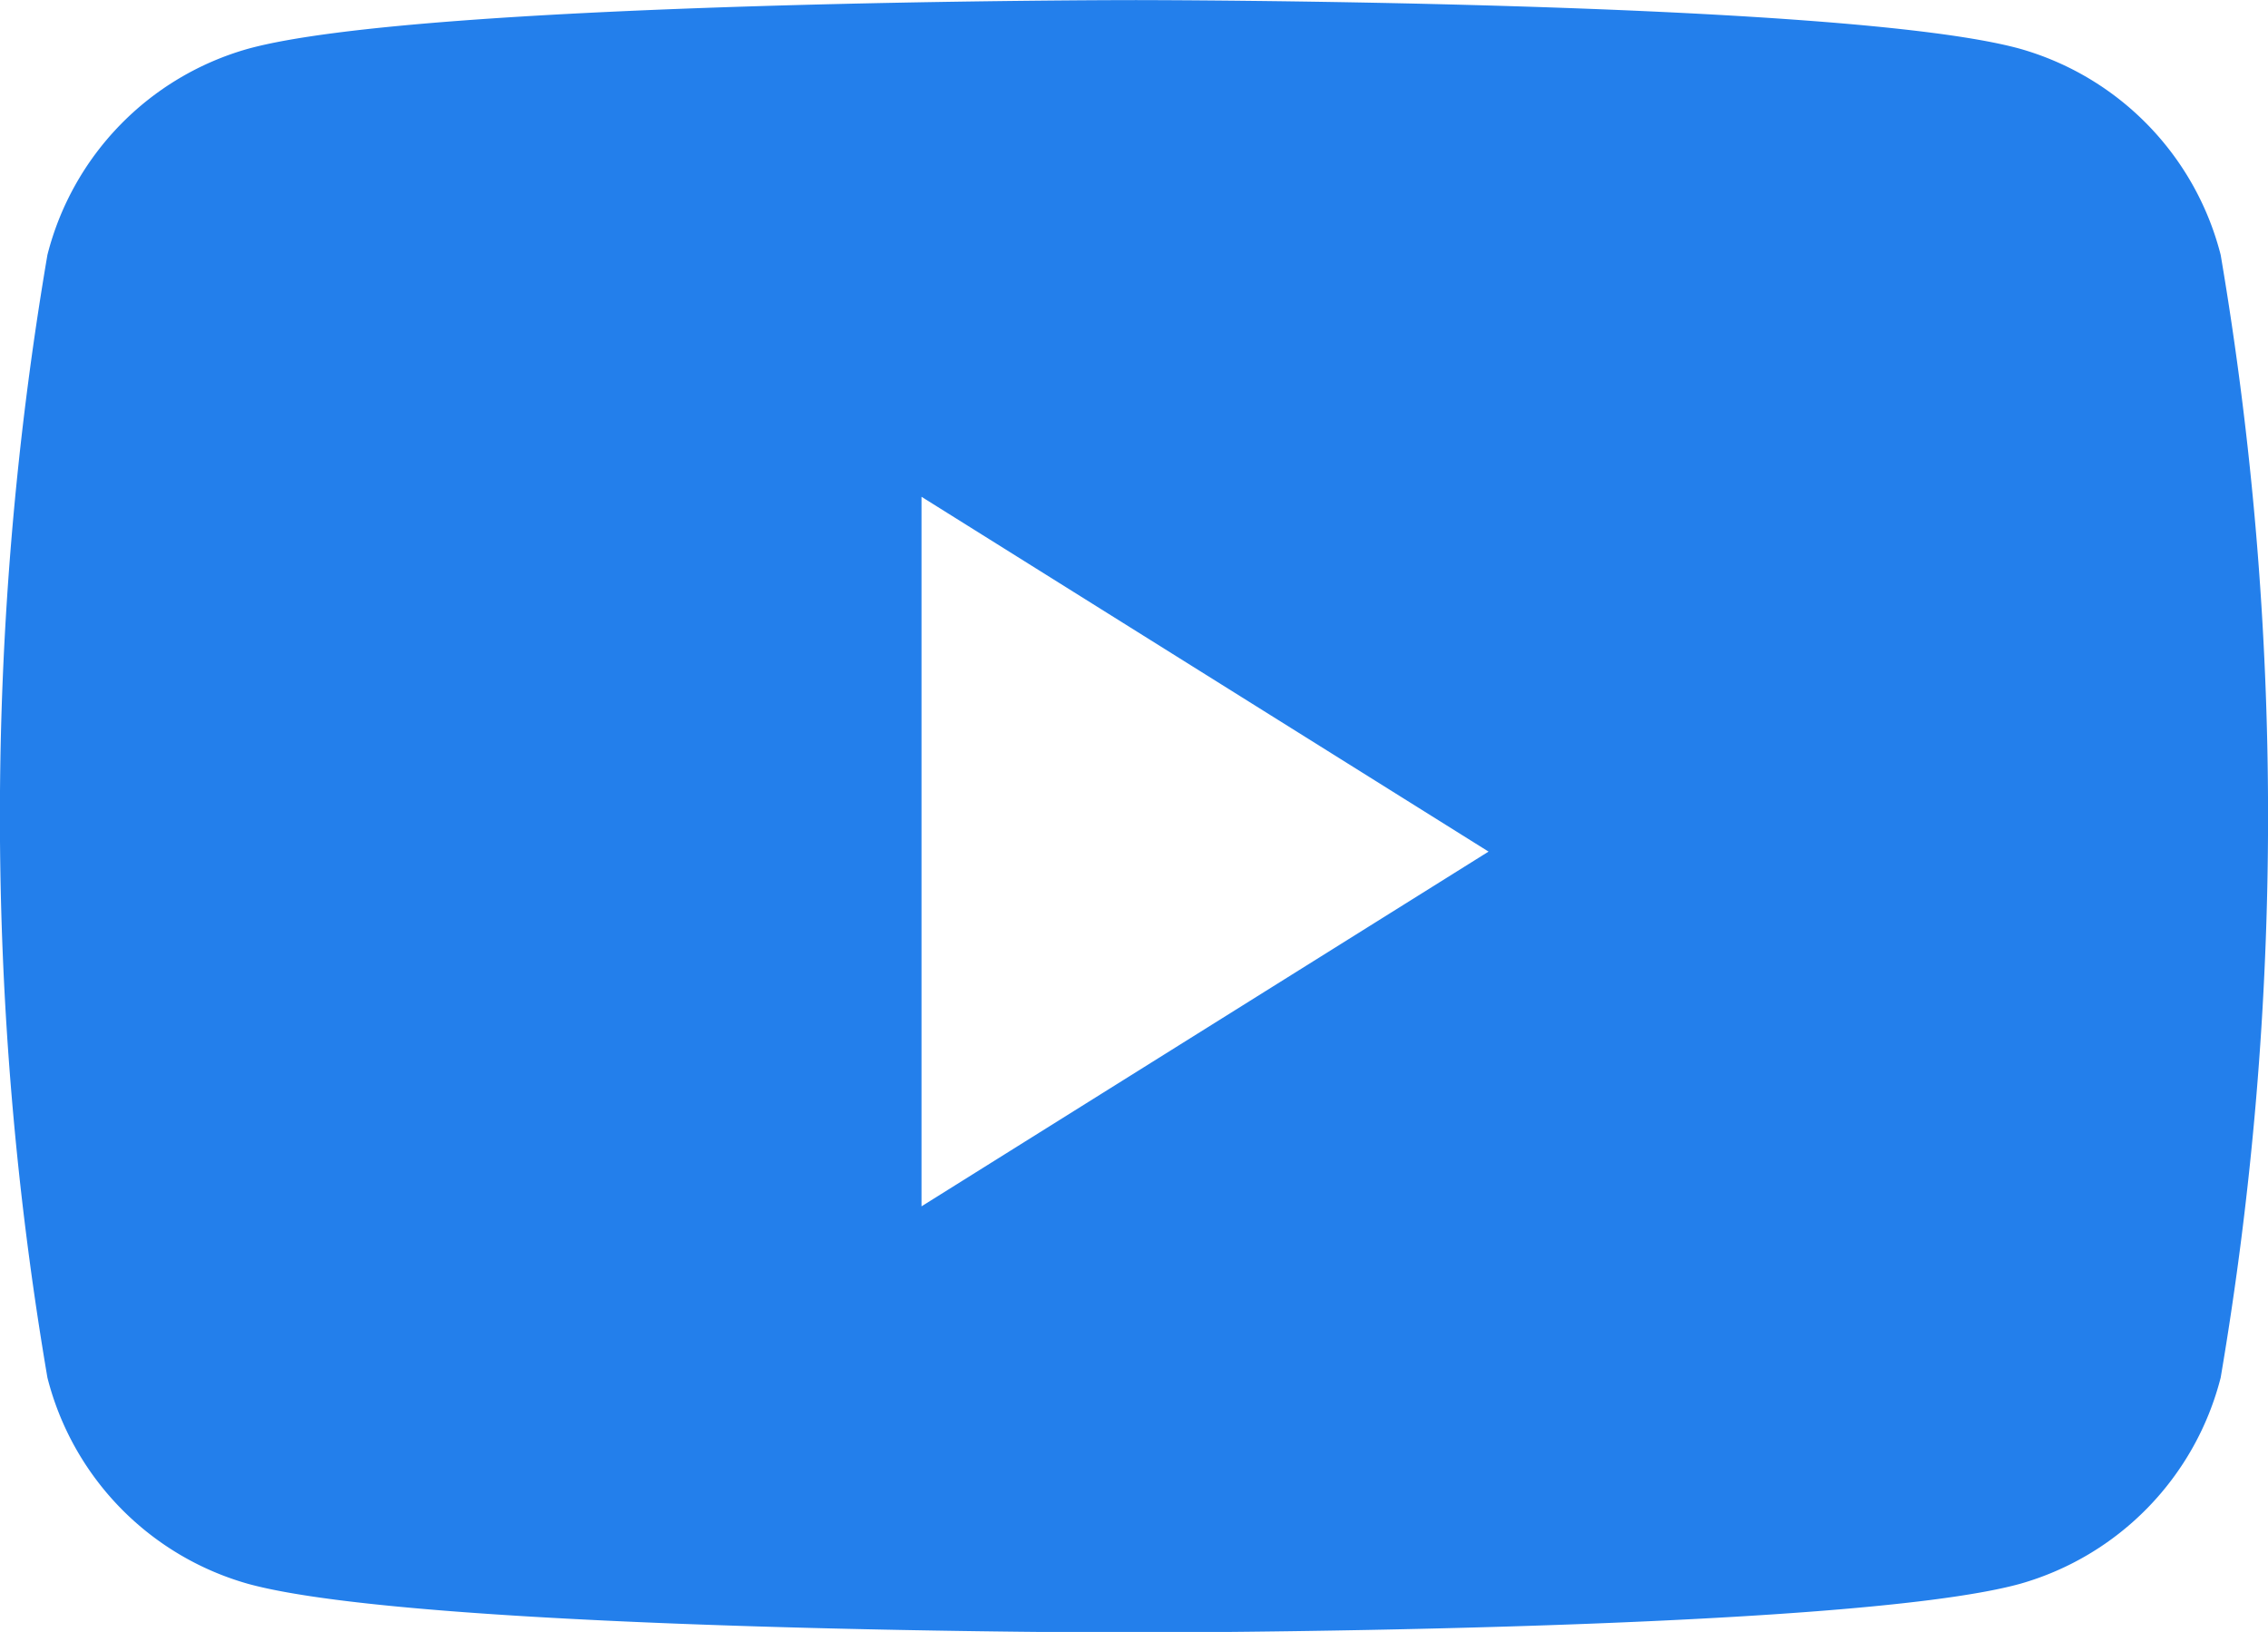 <svg xmlns="http://www.w3.org/2000/svg" width="24.442" height="17.588" viewBox="0 0 24.442 17.588">
  <path id="Path_19179" data-name="Path 19179" d="M279.189,37.518a3.107,3.107,0,0,1,2.161,2.221,36.094,36.094,0,0,1,0,12.1,3.108,3.108,0,0,1-2.161,2.222c-1.906.525-9.55.525-9.55.525s-7.643,0-9.549-.525a3.1,3.1,0,0,1-2.161-2.222,36.007,36.007,0,0,1,0-12.1,3.1,3.1,0,0,1,2.161-2.221c1.906-.525,9.549-.525,9.549-.525S277.283,36.992,279.189,37.518Zm-11.84,4.828v7.647l6.111-3.823Z" transform="translate(-257.418 -36.992)" fill="#237feb" fill-rule="evenodd"/>
</svg>
